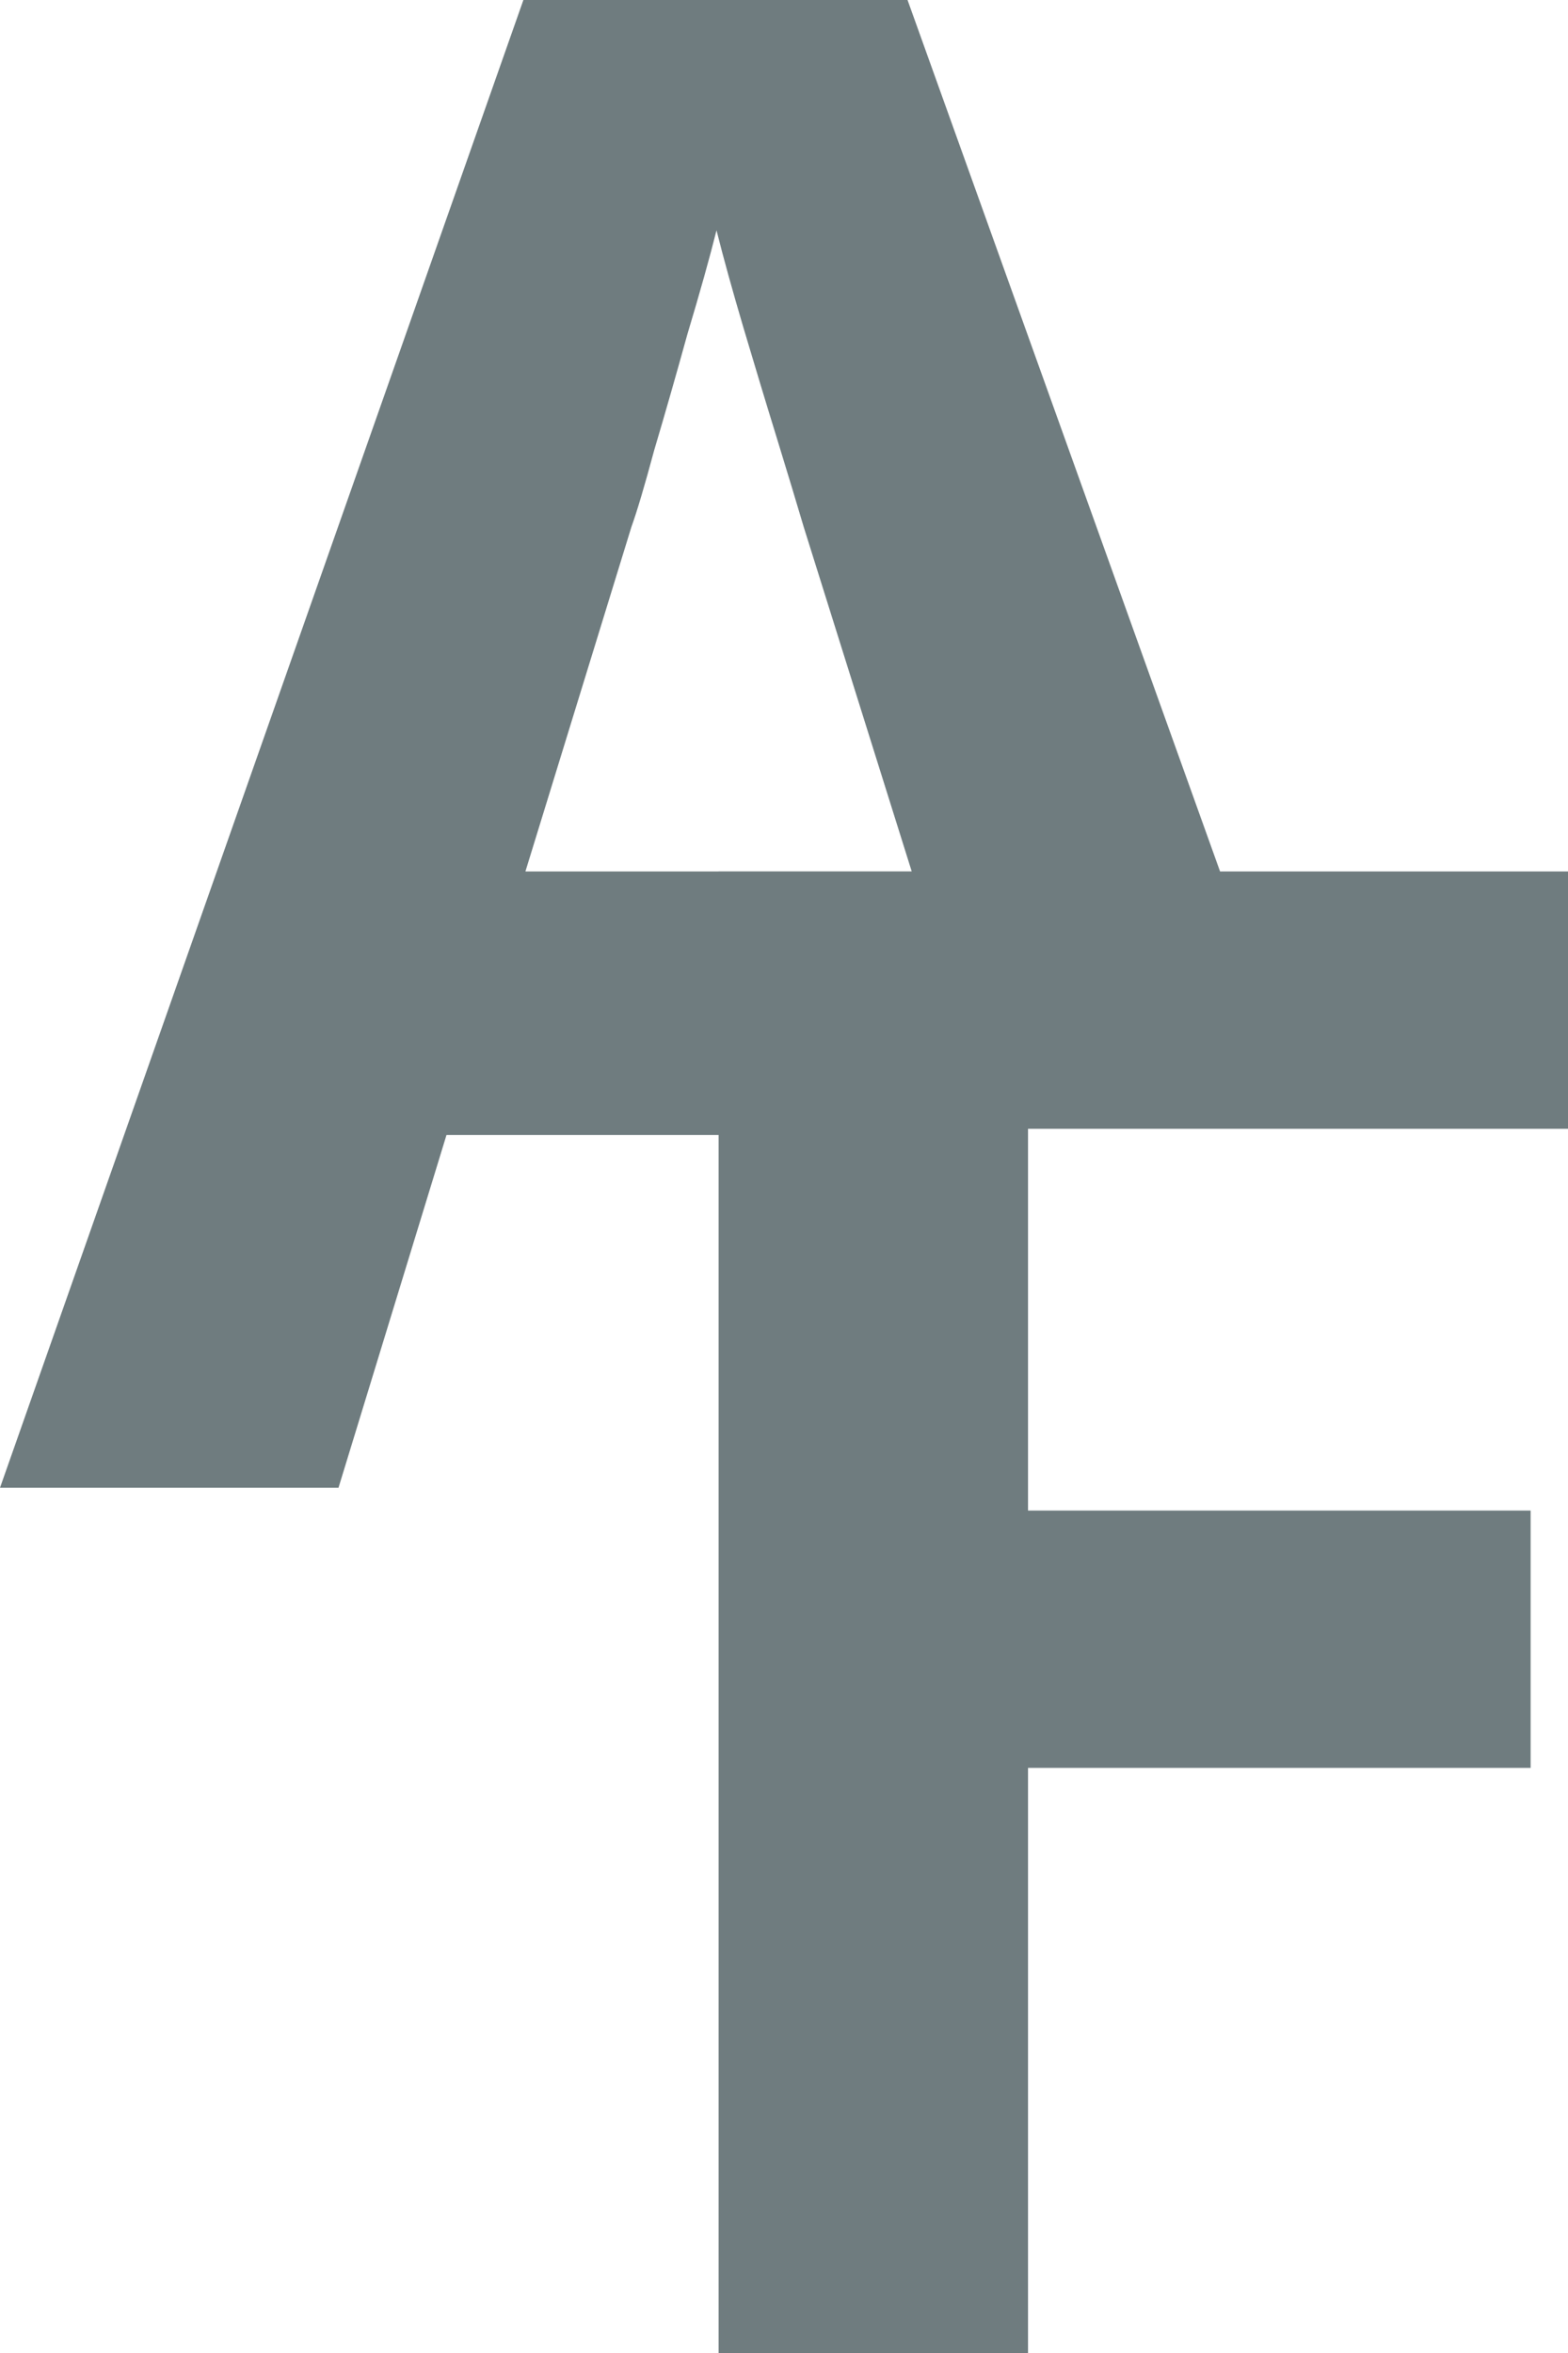 <svg width="24" height="36" viewBox="0 0 24 36" fill="none" xmlns="http://www.w3.org/2000/svg">
<path d="M15.099 17.27V17.365H6.834L5.181 22.762H0L8.011 0H13.891L18.874 13.889L15.099 17.27ZM12.302 8.063C12.196 7.704 12.058 7.249 11.889 6.698C11.719 6.148 11.55 5.587 11.38 5.016C11.211 4.444 11.073 3.947 10.967 3.524C10.861 3.947 10.713 4.476 10.522 5.111C10.352 5.725 10.183 6.317 10.013 6.889C9.865 7.439 9.748 7.831 9.664 8.063L8.042 13.333H13.955L12.302 8.063Z" fill="#6F7C7F"/>
<path d="M15.735 36H10.999V13.333H24V17.27H15.735V23.111H23.428V27.048H15.735V36Z" fill="#6F7C7F"/>
</svg>
